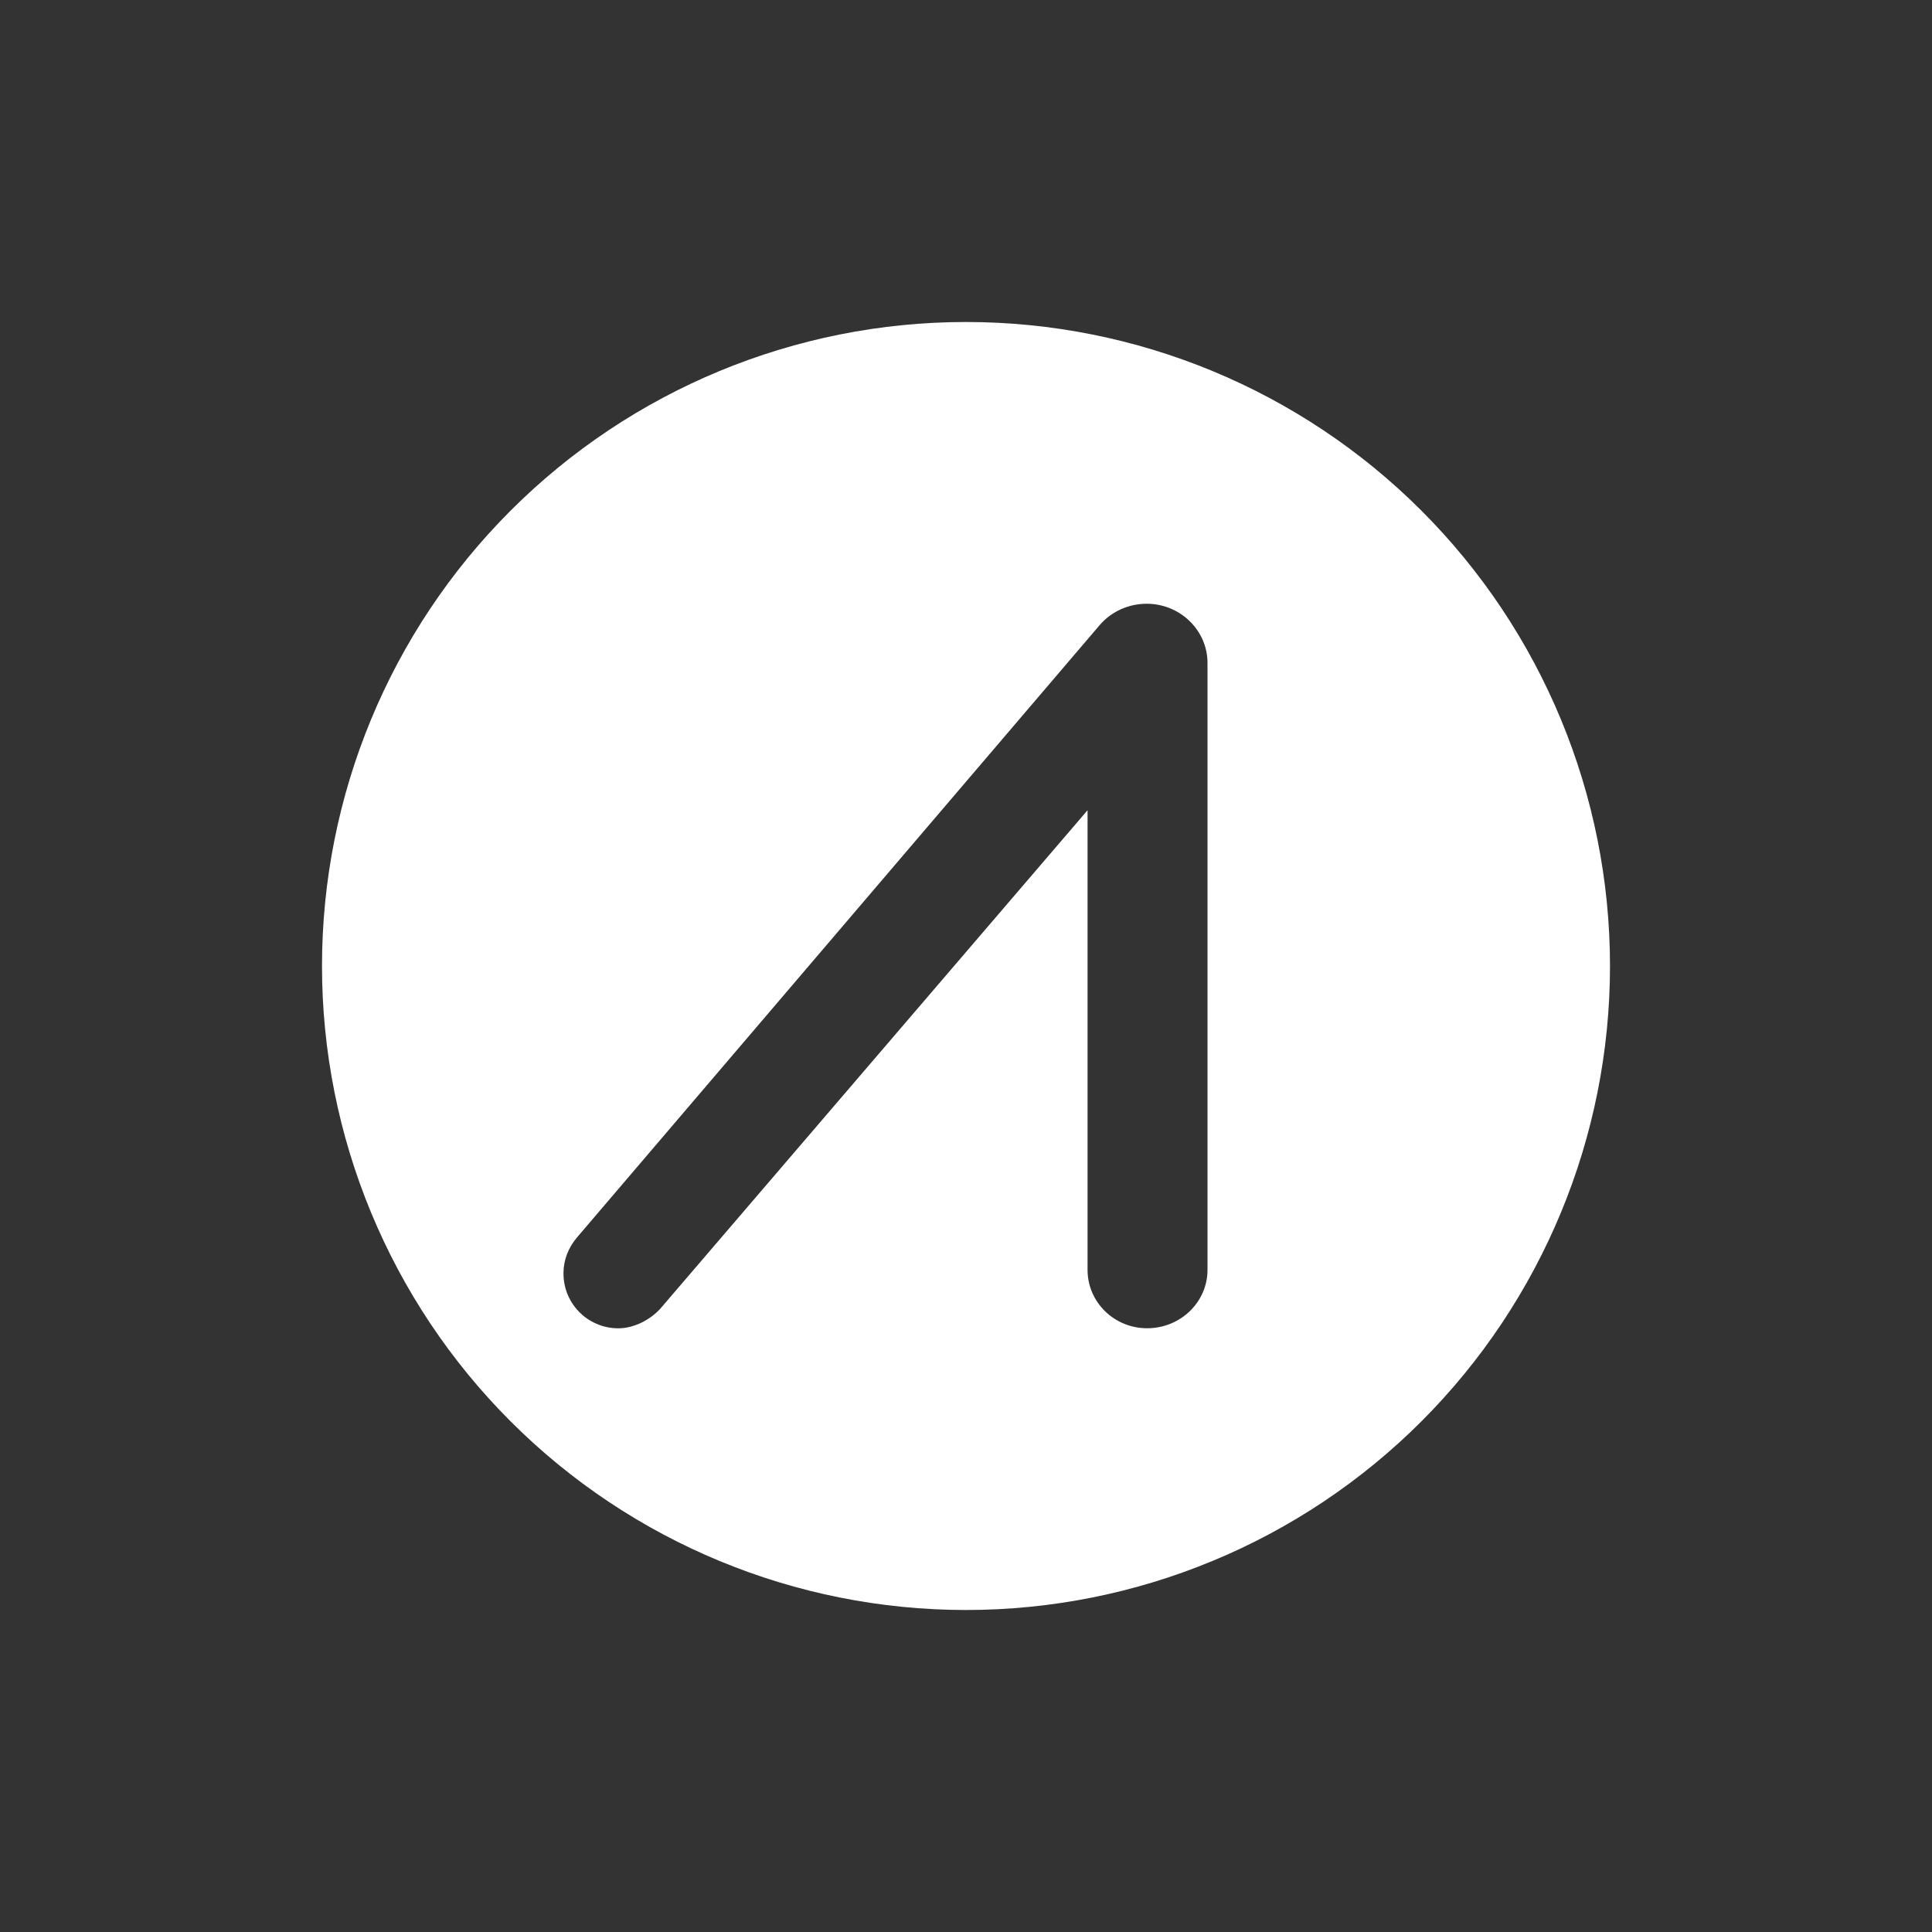<svg width="24" height="24" viewBox="0 0 24 24" fill="none" xmlns="http://www.w3.org/2000/svg">
<rect x="0" y="0" width="24" height="24" fill="#333333" stroke="none"/>
<path d="M12 20C14.122 20 16.157 19.157 17.657 17.657C19.157 16.157 20 14.122 20 12C20 9.878 19.157 7.843 17.657 6.343C16.157 4.843 14.122 4 12 4C9.878 4 7.843 4.843 6.343 6.343C4.843 7.843 4 9.878 4 12C4 14.122 4.843 16.157 6.343 17.657C7.843 19.157 9.878 20 12 20ZM13.51 15.775V10.065L8.2 16.26C8.075 16.395 7.89 16.49 7.71 16.5C7.619 16.504 7.528 16.49 7.443 16.458C7.358 16.426 7.279 16.378 7.213 16.315C7.147 16.253 7.094 16.178 7.057 16.094C7.021 16.011 7.001 15.921 7 15.83V15.81C7 15.655 7.06 15.5 7.165 15.375L13.665 7.76C13.81 7.595 14.02 7.5 14.245 7.5C14.66 7.5 15 7.83 15 8.235V15.775C15 16.175 14.665 16.5 14.25 16.5C13.84 16.5 13.51 16.175 13.51 15.775Z" fill="white"/>
</svg>
